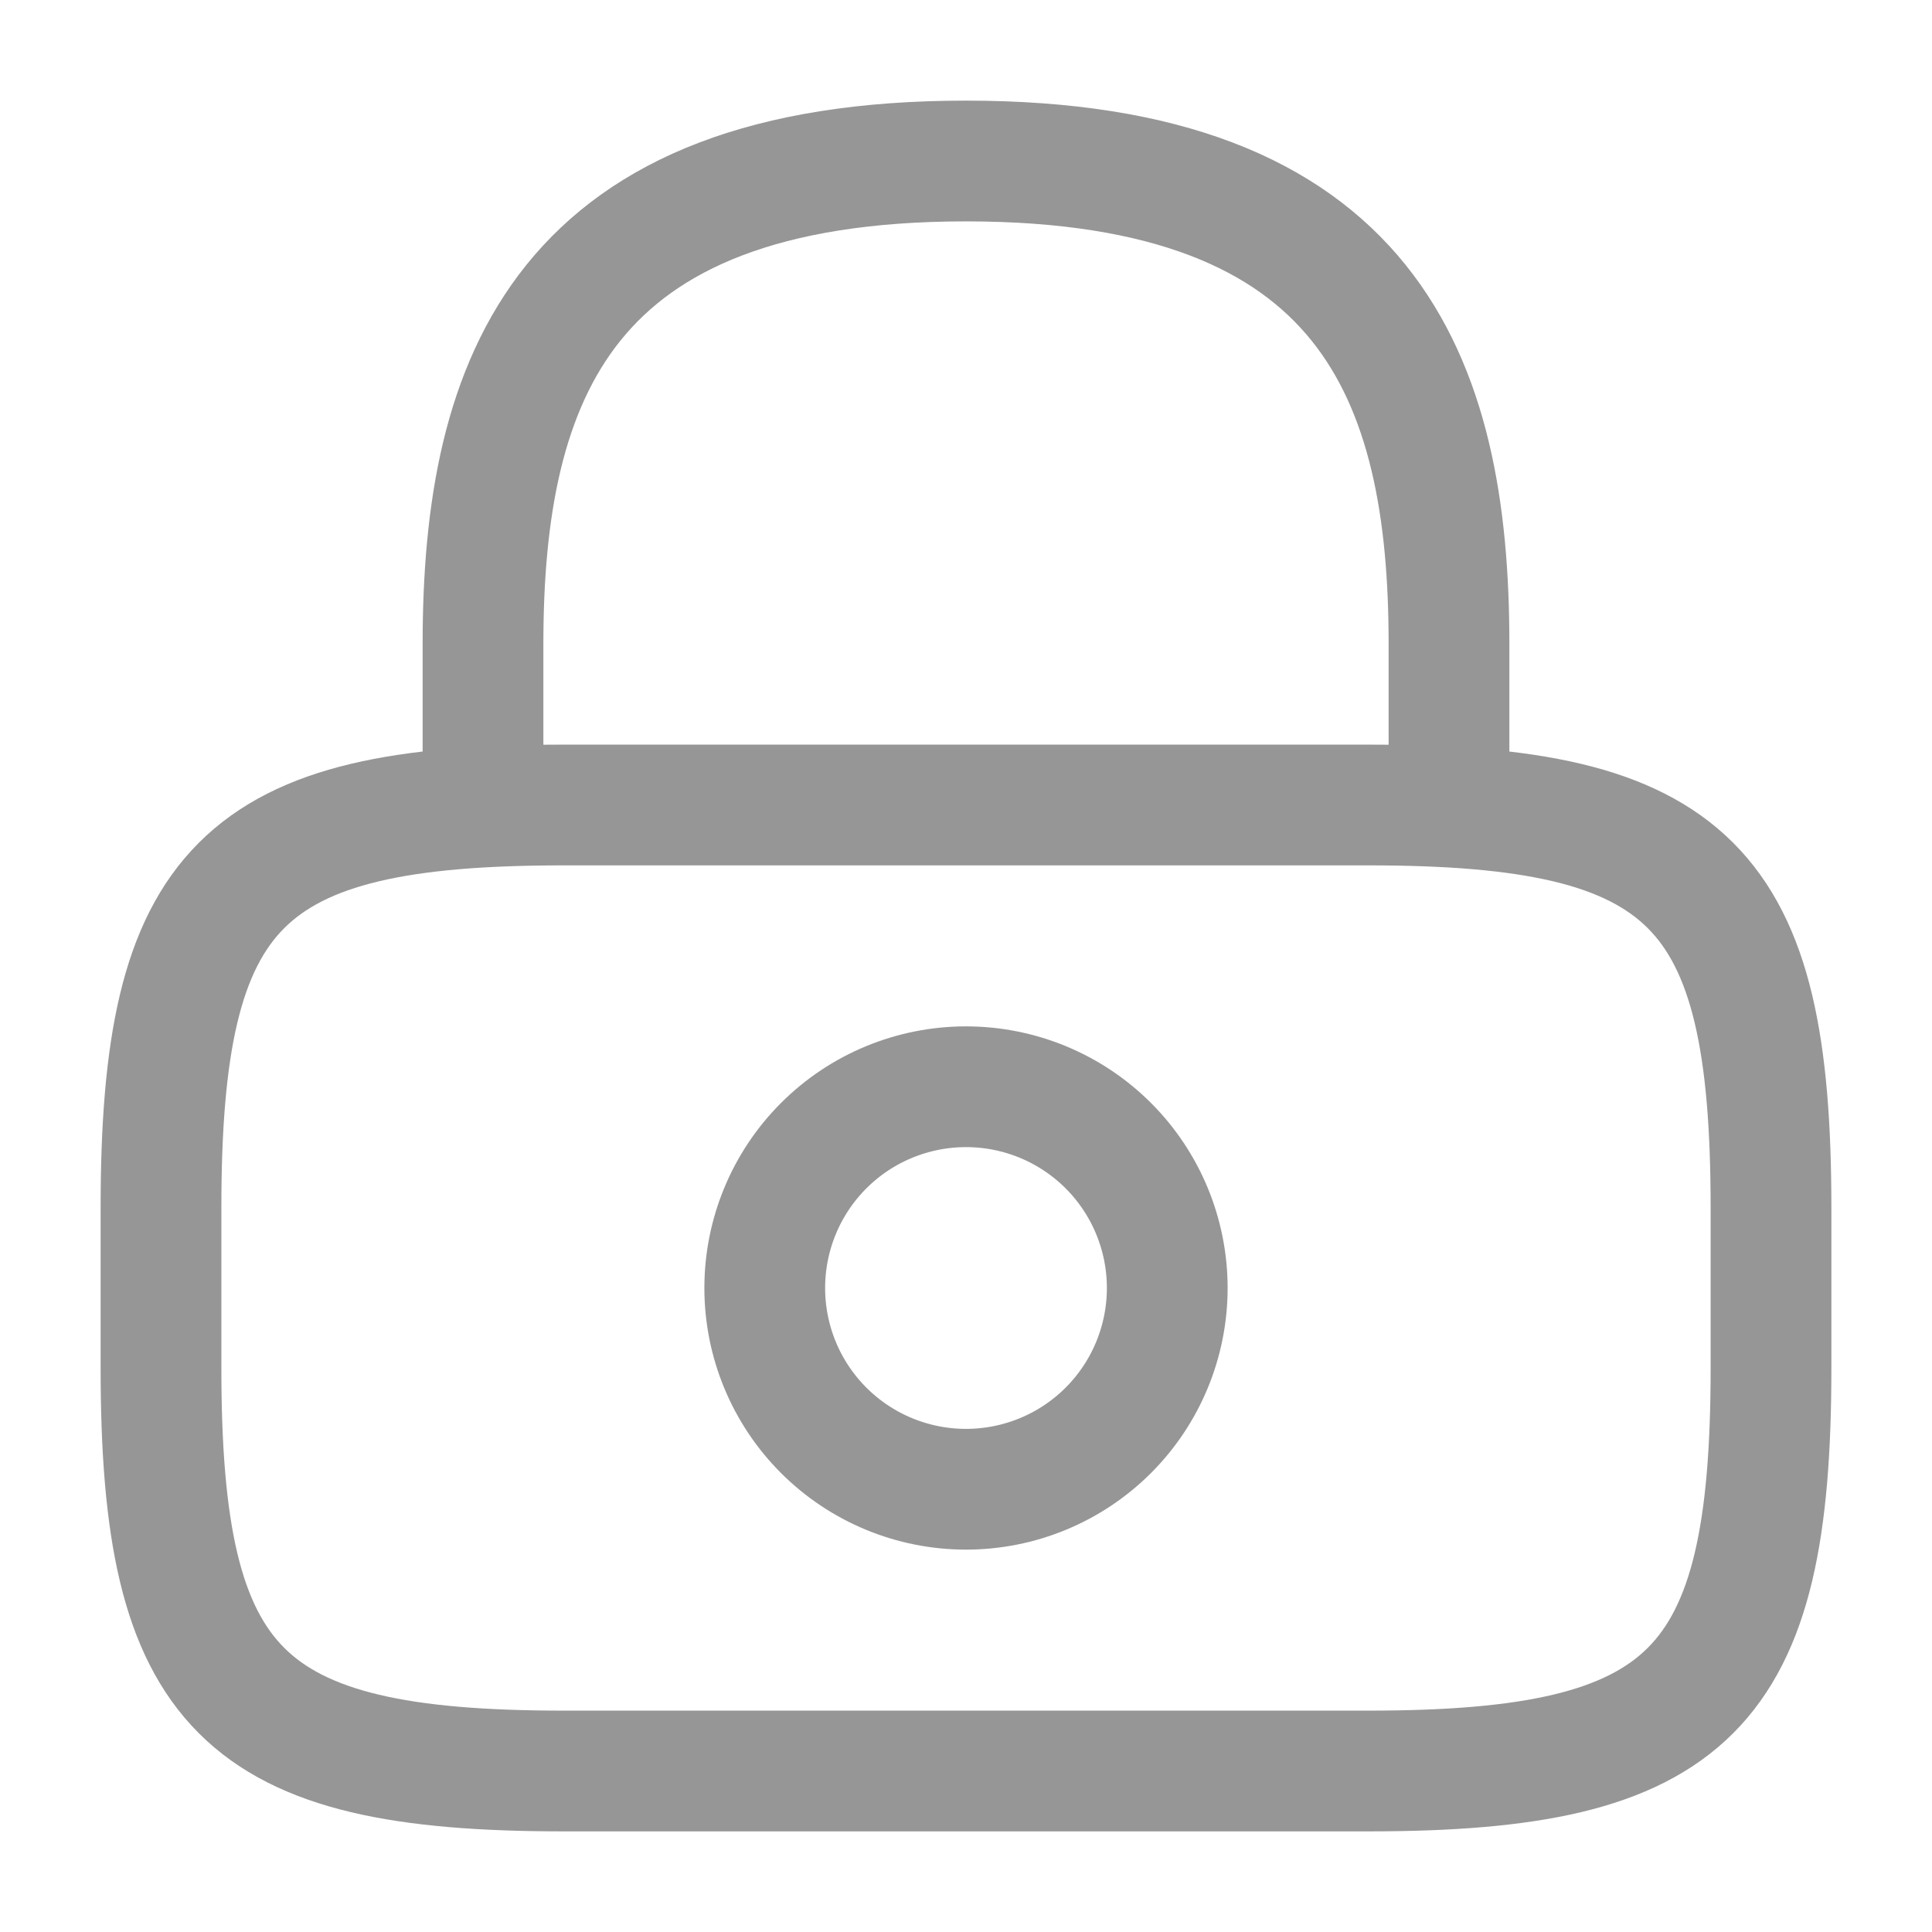 <svg width="24" height="24" viewBox="0 0 24 24" fill="none" xmlns="http://www.w3.org/2000/svg">
<path d="M6 10V8C6 4.69 7 2 12 2C17 2 18 4.69 18 8V10M12 18.5C12.663 18.5 13.299 18.237 13.768 17.768C14.237 17.299 14.5 16.663 14.5 16C14.5 15.337 14.237 14.701 13.768 14.232C13.299 13.763 12.663 13.5 12 13.5C11.337 13.5 10.701 13.763 10.232 14.232C9.763 14.701 9.5 15.337 9.5 16C9.5 16.663 9.763 17.299 10.232 17.768C10.701 18.237 11.337 18.5 12 18.5Z" stroke="#969696" stroke-width="1.5" stroke-linecap="round" stroke-linejoin="round"/>
<path d="M17 22H7C3 22 2 21 2 17V15C2 11 3 10 7 10H17C21 10 22 11 22 15V17C22 21 21 22 17 22Z" stroke="#969696" stroke-width="1.5" stroke-linecap="round" stroke-linejoin="round"/>
</svg>
